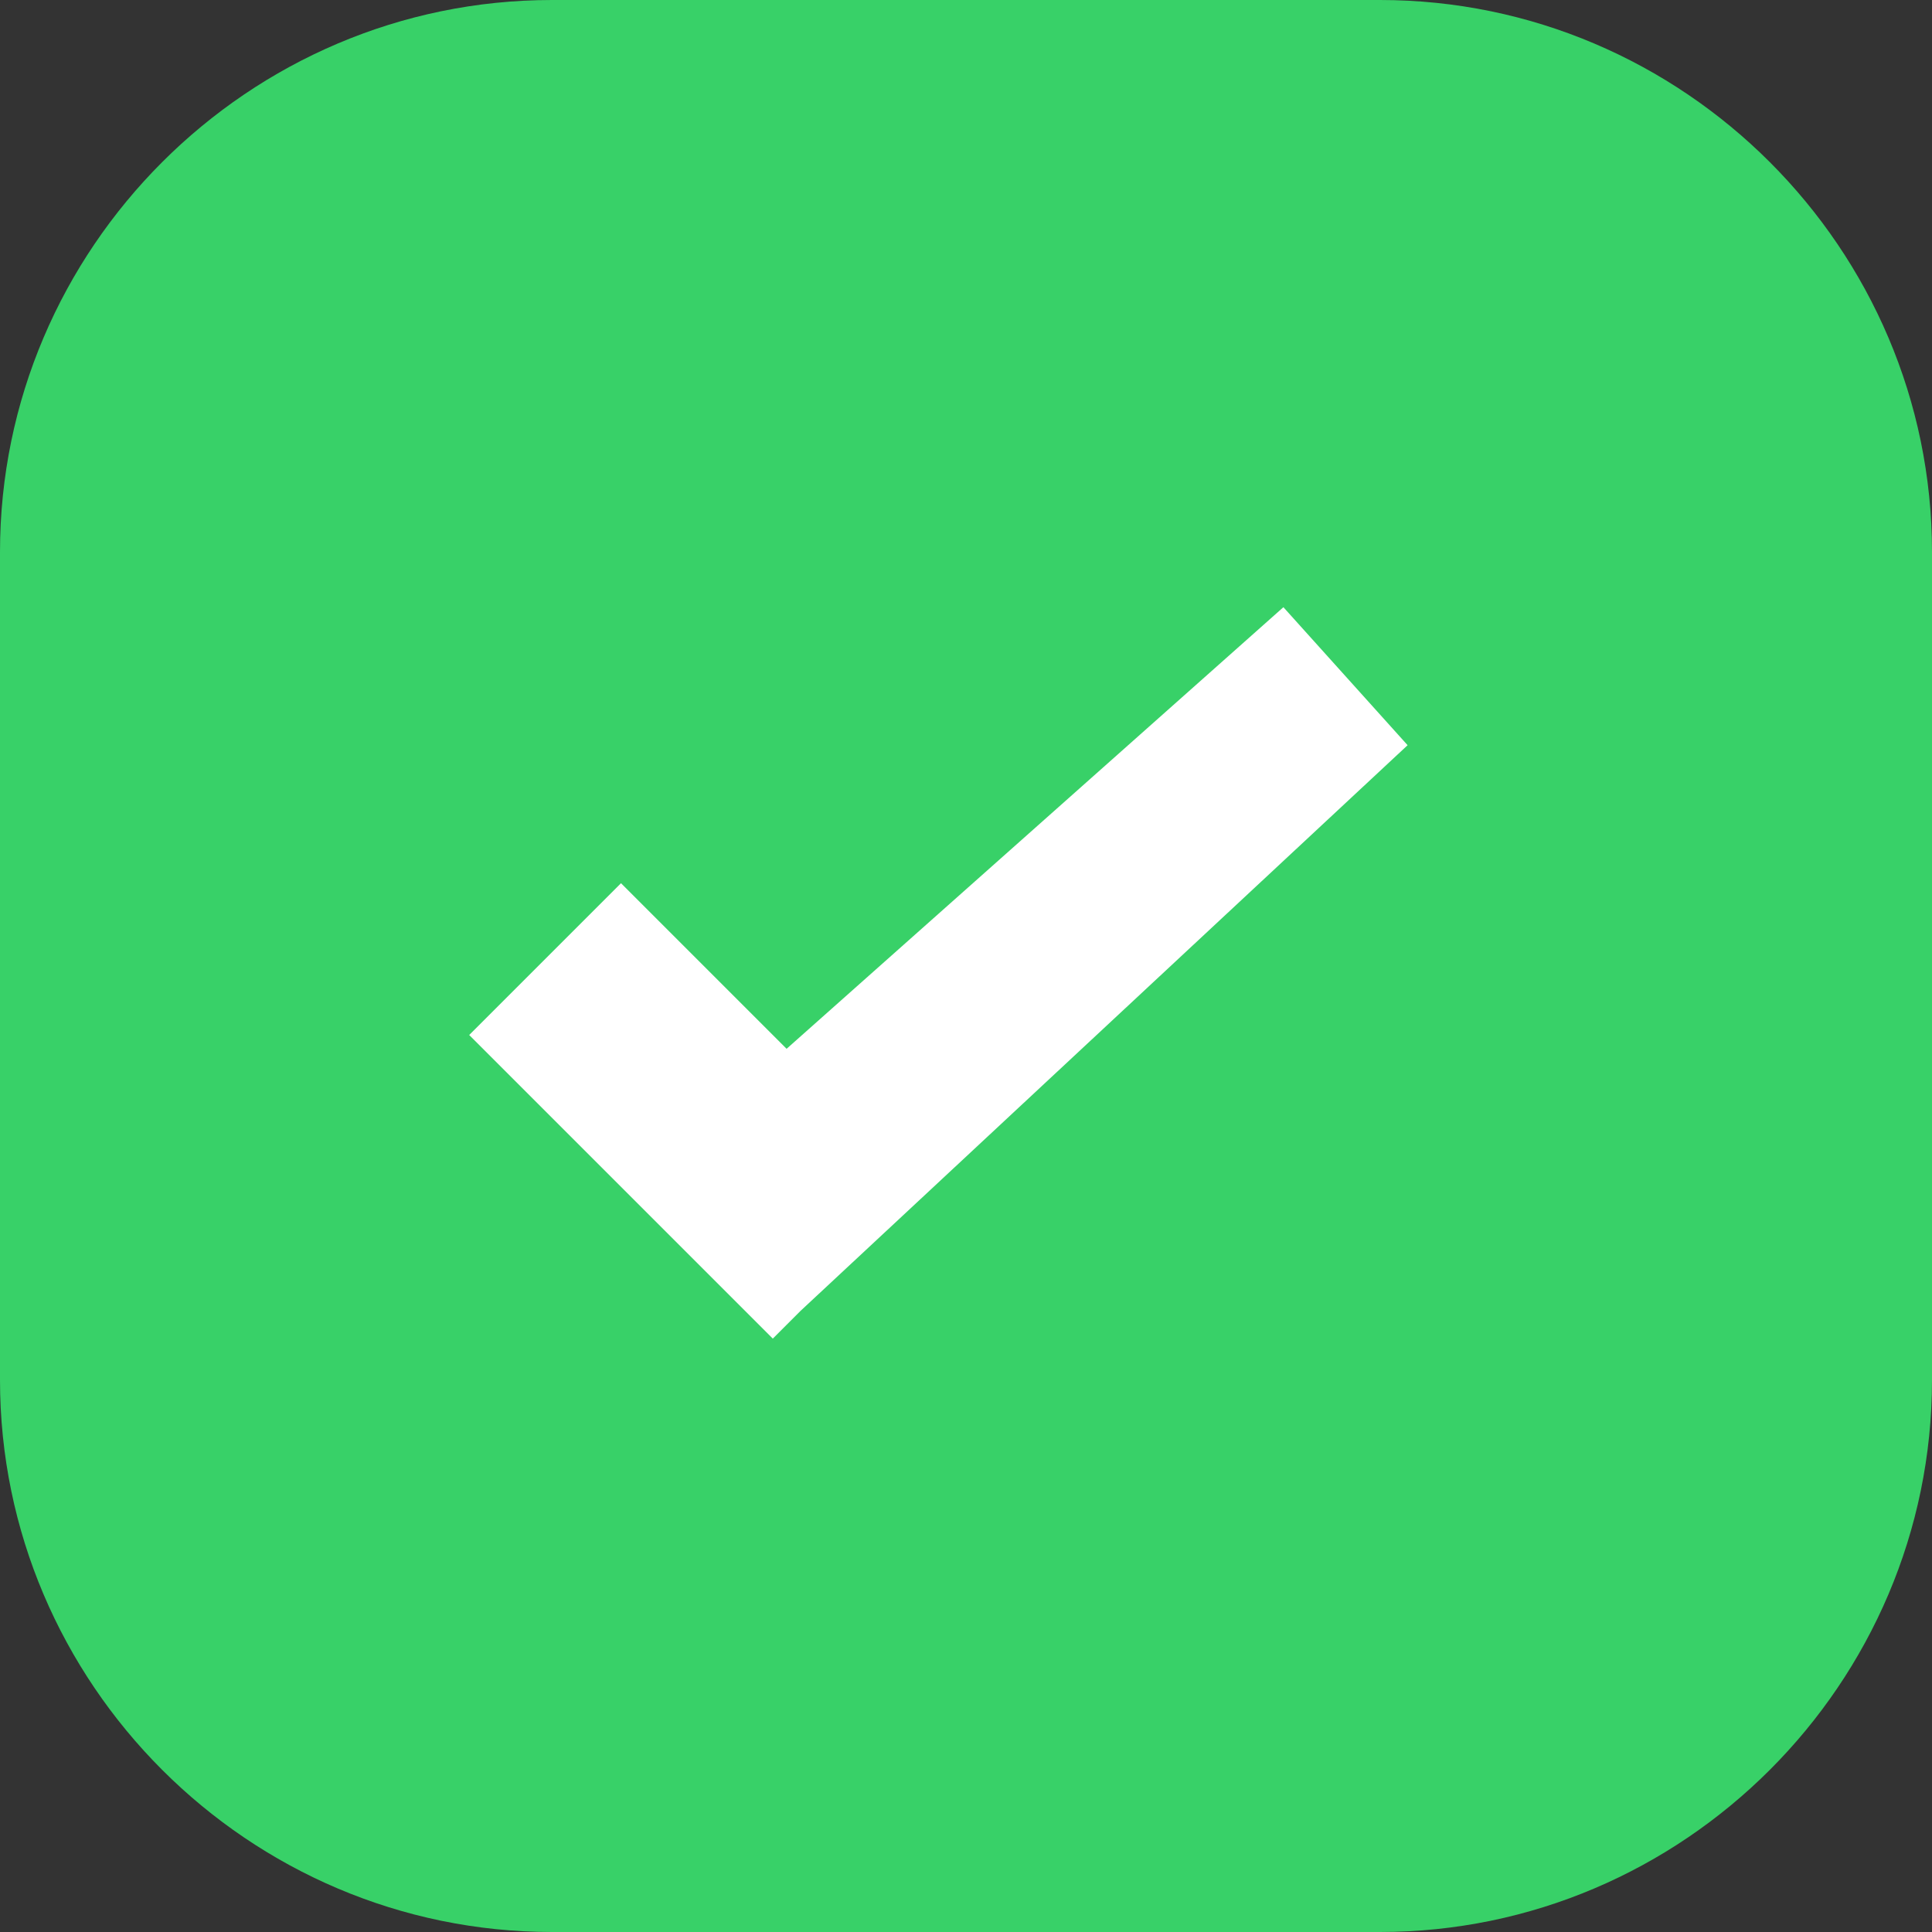<?xml version="1.0" encoding="utf-8"?>
<!-- Generator: Adobe Illustrator 20.1.0, SVG Export Plug-In . SVG Version: 6.00 Build 0)  -->
<svg version="1.1" id="Layer_1" xmlns="http://www.w3.org/2000/svg" xmlns:xlink="http://www.w3.org/1999/xlink" x="0px" y="0px"
	 viewBox="0 0 14 14" style="enable-background:new 0 0 14 14;" xml:space="preserve">
<rect x="0" y="0" width="14" height="14" fill="#333333" stroke="none"/>
<style type="text/css">
	.st0{fill:#38D168;}
	.st1{fill:#FFFFFF;}
</style>
<title>HDL/Icon/Standard/Deployment/success</title>
<desc>Created with Sketch.</desc>
<g id="Colors">
	<g id="Deployment-Icons" transform="translate(-121, -218)">
		<g id="Success_1_" transform="translate(100, 200)">
			<g id="HDL_x2F_Icon_x2F_Standard_x2F_Deployment_x2F_success" transform="translate(21, 18)">
				<g id="Success">
					<path id="Rectangle" class="st0" d="M4,0h6c2.2,0,4,1.8,4,4v6c0,2.2-1.8,4-4,4H4c-2.2,0-4-1.8-4-4V4C0,1.8,1.8,0,4,0z"/>
					<polygon id="Fill-5" class="st1" points="5.8,9.5 10.2,5.4 9.3,4.4 5.7,7.6 4.5,6.4 3.4,7.5 5.5,9.6 5.6,9.7 					"/>
				</g>
			</g>
		</g>
	</g>
</g>
</svg>
